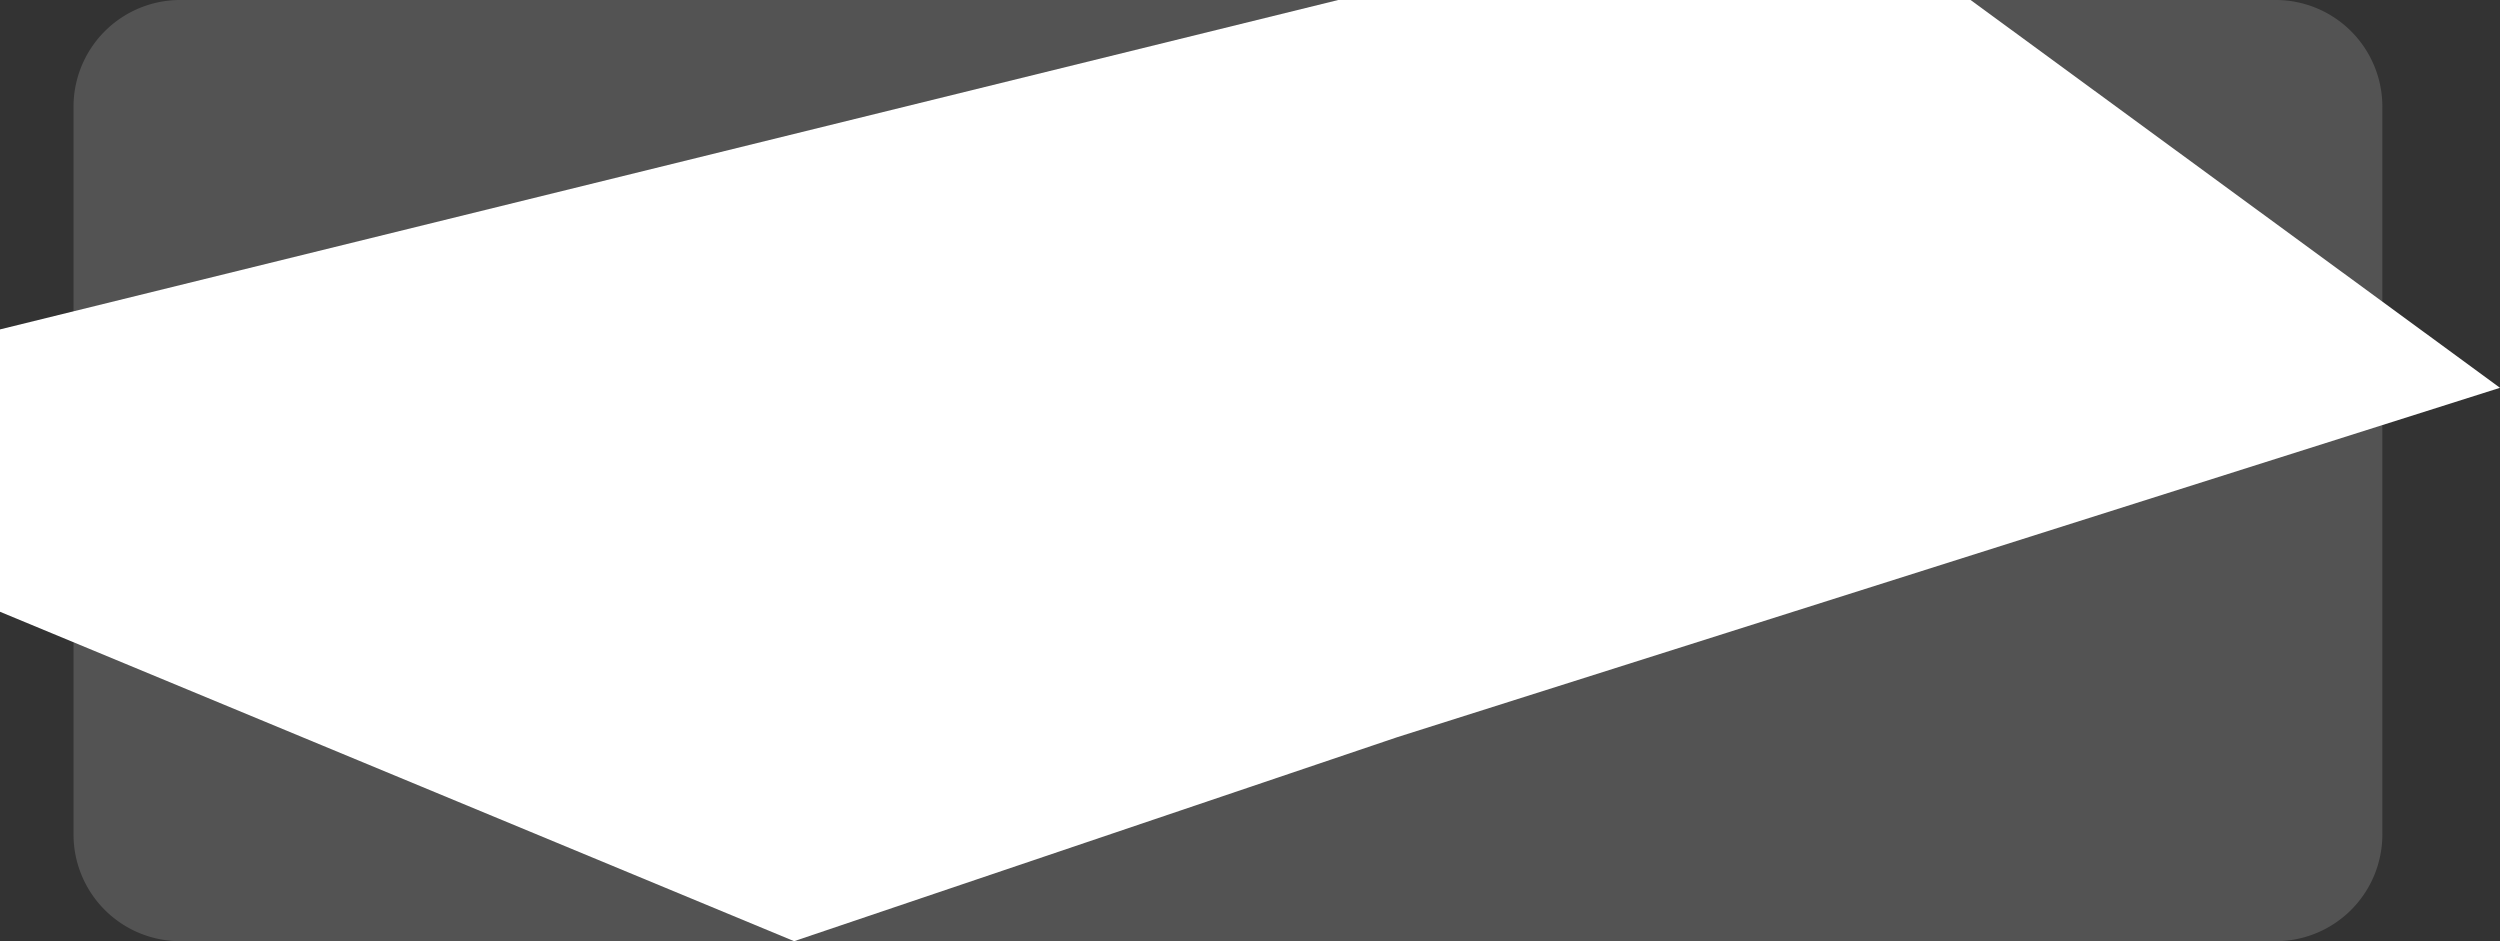 <svg id="Calque_1" data-name="Calque 1" xmlns="http://www.w3.org/2000/svg" viewBox="0 0 170 64">
  <rect x="0" y="0" width="170" height="64" fill="#333333" stroke="none"/>
  <defs>
    <style>
      .cls-1 {
        opacity: 0.25;
      }

      .cls-2 {
        fill: #b3b3b3;
      }

      .cls-3 {
        fill: #fff;
      }
    </style>
  </defs>
  <title>5269a42f-76b1-4d78-92bc-37bd2d786c44</title>
  <g>
    <g class="cls-1">
      <path class="cls-2" d="M162,56.744A7.256,7.256,0,0,1,154.744,64H12.256A7.256,7.256,0,0,1,5,56.744V7.256A7.256,7.256,0,0,1,12.256,0H154.744A7.256,7.256,0,0,1,162,7.256V56.744Z"/>
    </g>
    <polygon class="cls-3" points="95 50.133 54 64 0 41.6 0 22.4 91 0 134 0 170 26.371 95 50.133"/>
  </g>
</svg>
